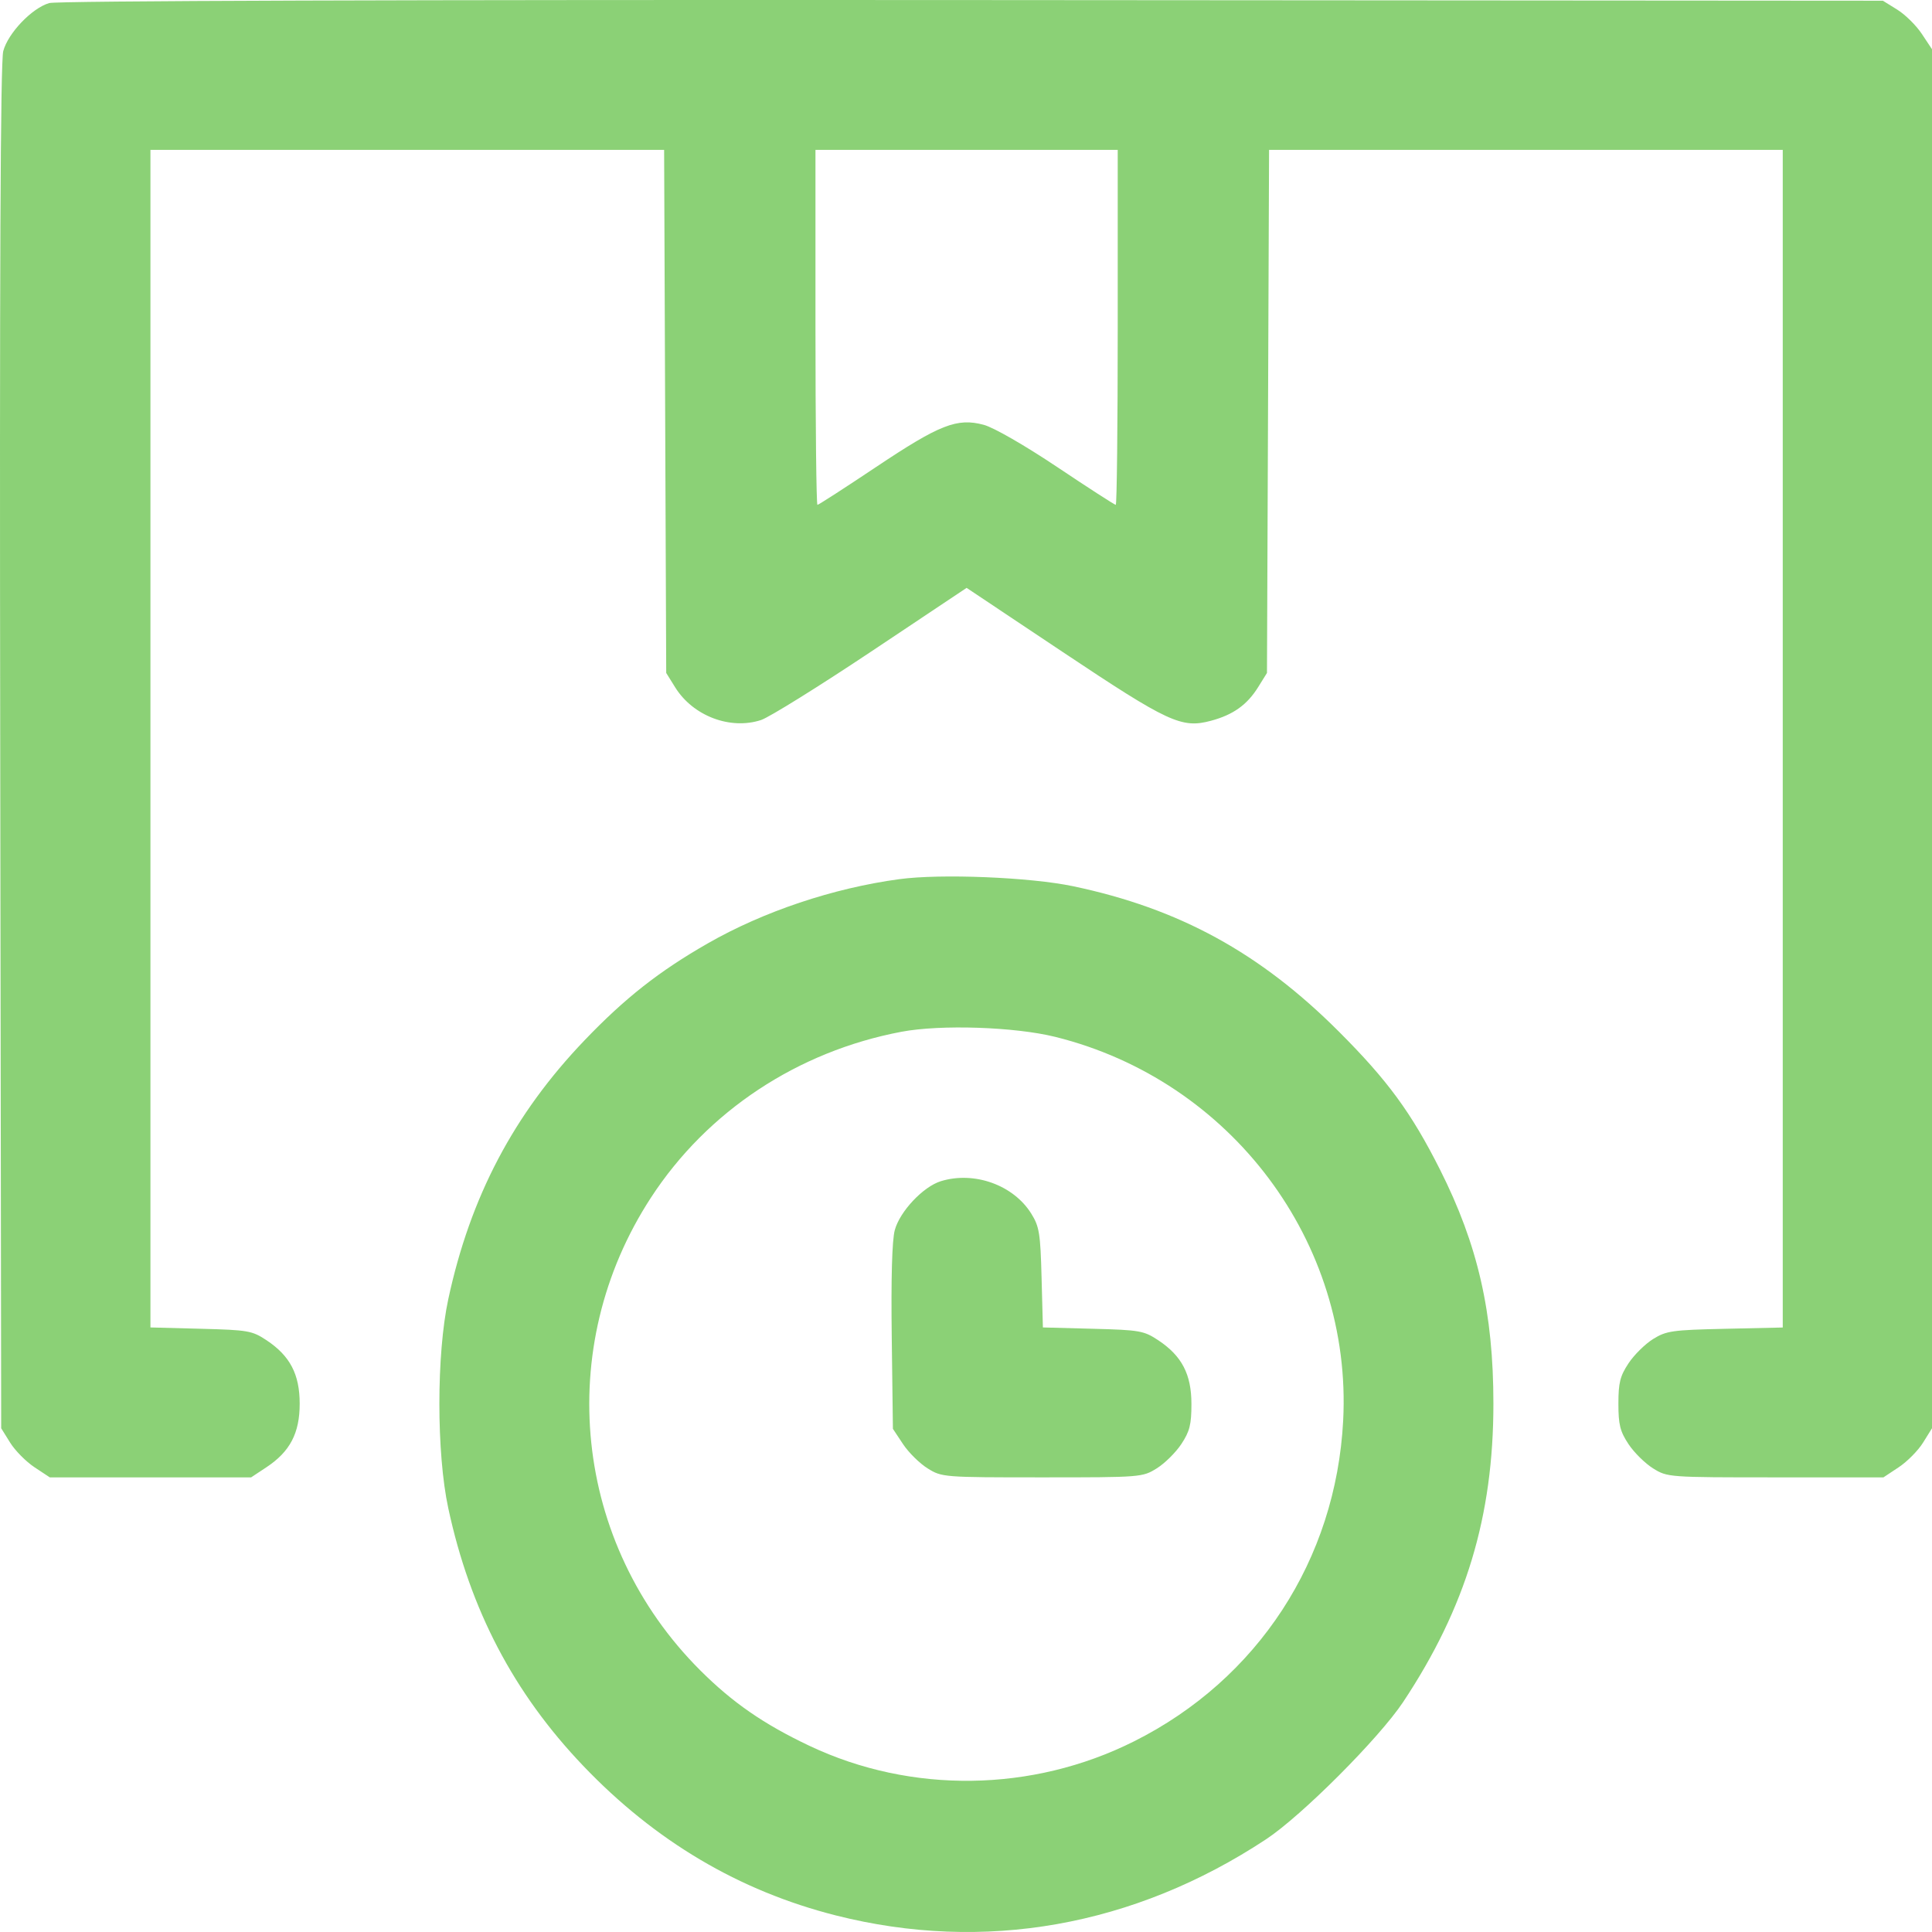 <svg width="60" height="60" viewBox="0 0 60 60" fill="none" xmlns="http://www.w3.org/2000/svg">
<path fill-rule="evenodd" clip-rule="evenodd" d="M1.529 0.095C0.994 0.25 0.252 1.024 0.101 1.587C0.014 1.908 -0.015 8.536 0.007 23.203L0.037 44.356L0.316 44.804C0.469 45.05 0.808 45.393 1.07 45.566L1.546 45.881H4.672H7.799L8.275 45.566C9.007 45.081 9.307 44.508 9.307 43.594C9.307 42.679 9.007 42.106 8.275 41.621C7.83 41.326 7.701 41.304 6.236 41.266L4.672 41.225V22.94V4.654H12.649H20.625L20.657 12.777L20.69 20.899L20.968 21.346C21.522 22.236 22.68 22.676 23.638 22.36C23.888 22.277 25.426 21.321 27.056 20.234L30.019 18.257L33.009 20.252C36.288 22.439 36.694 22.628 37.604 22.385C38.296 22.2 38.731 21.89 39.075 21.336L39.347 20.899L39.38 12.777L39.412 4.654H47.389H55.365V22.941V41.227L53.575 41.267C51.934 41.303 51.749 41.33 51.338 41.585C51.092 41.738 50.748 42.077 50.575 42.339C50.313 42.735 50.261 42.944 50.261 43.594C50.261 44.243 50.313 44.453 50.575 44.849C50.748 45.11 51.092 45.449 51.338 45.602C51.782 45.878 51.814 45.881 55.139 45.881H58.492L58.967 45.566C59.229 45.393 59.568 45.05 59.721 44.804L60 44.356V22.943V1.529L59.685 1.054C59.512 0.792 59.169 0.453 58.922 0.3L58.474 0.022L30.195 0.002C12.568 -0.01 1.769 0.025 1.529 0.095ZM34.712 10.167C34.712 13.199 34.685 15.679 34.651 15.679C34.617 15.679 33.8 15.152 32.836 14.507C31.817 13.826 30.859 13.275 30.55 13.193C29.723 12.971 29.181 13.184 27.202 14.507C26.237 15.152 25.42 15.679 25.386 15.679C25.353 15.679 25.325 13.199 25.325 10.167V4.654H30.019H34.712V10.167ZM27.93 27.303C25.878 27.58 23.71 28.307 21.98 29.298C20.466 30.165 19.41 30.995 18.153 32.308C15.957 34.601 14.605 37.168 13.922 40.346C13.553 42.057 13.553 45.13 13.922 46.841C14.6 49.993 15.952 52.575 18.108 54.835C20.341 57.176 22.954 58.724 25.953 59.484C30.556 60.652 35.221 59.826 39.321 57.119C40.423 56.392 42.83 53.981 43.575 52.859C45.523 49.925 46.379 47.095 46.379 43.594C46.379 40.767 45.899 38.662 44.72 36.322C43.831 34.557 43.094 33.551 41.58 32.037C39.133 29.59 36.62 28.215 33.328 27.523C31.99 27.242 29.218 27.129 27.93 27.303ZM32.776 32.202C38.235 33.559 42.002 38.584 41.713 44.121C41.487 48.437 39.063 52.154 35.217 54.08C32.058 55.663 28.299 55.714 25.14 54.219C23.719 53.546 22.747 52.874 21.741 51.868C17.805 47.934 17.175 41.856 20.218 37.19C21.967 34.507 24.768 32.654 27.993 32.043C29.212 31.812 31.515 31.889 32.776 32.202ZM29.222 36.682C28.671 36.85 27.945 37.621 27.788 38.203C27.703 38.518 27.67 39.692 27.694 41.532L27.73 44.374L28.045 44.849C28.218 45.11 28.562 45.449 28.808 45.602C29.25 45.877 29.297 45.881 32.365 45.881C35.434 45.881 35.481 45.877 35.923 45.602C36.169 45.449 36.513 45.11 36.686 44.849C36.947 44.454 37.001 44.242 37.001 43.602C37.001 42.678 36.703 42.108 35.968 41.621C35.523 41.327 35.394 41.304 33.94 41.266L32.388 41.225L32.347 39.683C32.311 38.303 32.277 38.092 32.028 37.692C31.475 36.802 30.259 36.365 29.222 36.682Z" fill="#8BD176"/>
</svg>
